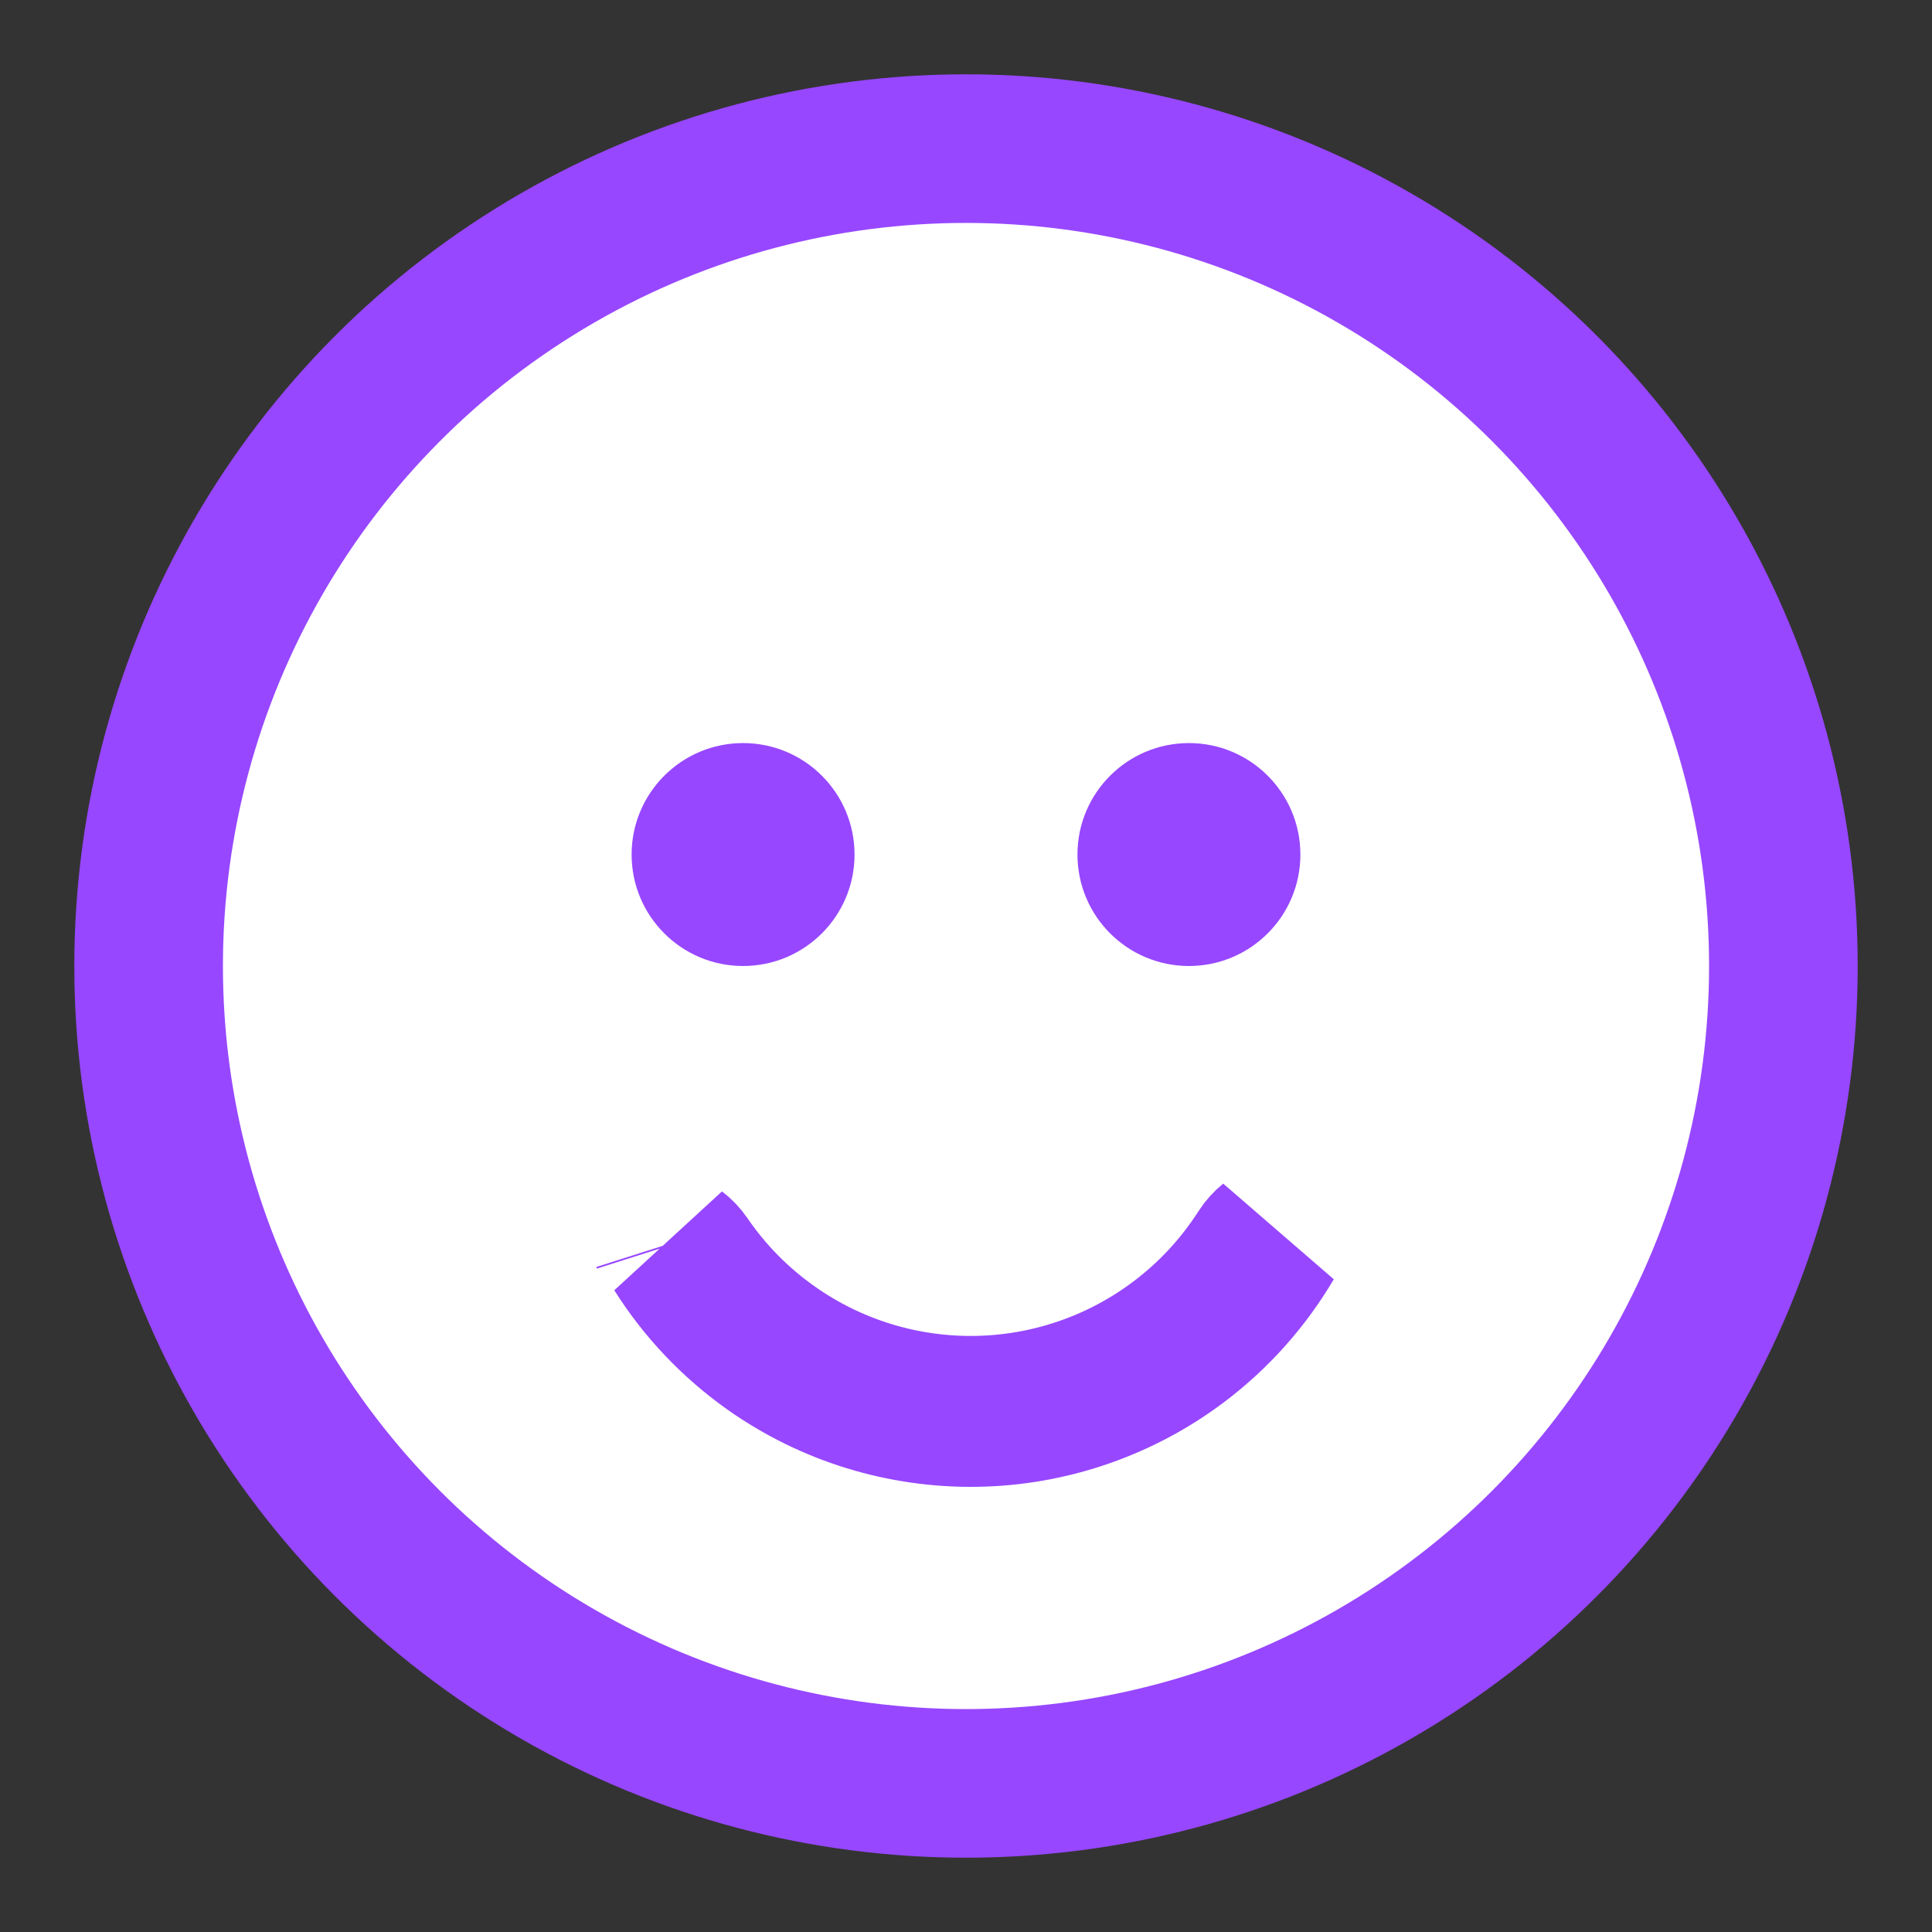 <svg width="26" height="26" viewBox="0 0 26 26" fill="none" xmlns="http://www.w3.org/2000/svg">
<rect x="0" y="0" width="26" height="26" fill="#333333" stroke="none"/>
<circle cx="13" cy="13" r="11" fill="white" stroke="#9747FF" stroke-width="2"/>
<circle cx="10" cy="11.5" r="1.5" fill="#9747FF"/>
<circle cx="16" cy="11.5" r="1.5" fill="#9747FF"/>
<path d="M8.986 16.769L8.979 16.747C8.979 16.747 8.979 16.747 8.979 16.747L8.986 16.769ZM8.986 16.769C8.986 16.769 8.986 16.769 8.986 16.769L8.986 16.769ZM9.113 16.831C9.154 16.862 9.197 16.905 9.234 16.959C9.543 17.411 9.932 17.808 10.386 18.128C11.189 18.696 12.151 18.993 13.134 18.978C14.117 18.963 15.07 18.636 15.855 18.044C16.299 17.71 16.675 17.301 16.971 16.839C17.006 16.785 17.047 16.741 17.088 16.708C16.778 17.234 16.367 17.697 15.874 18.069C15.084 18.664 14.124 18.994 13.135 19.009C12.145 19.024 11.176 18.725 10.368 18.154C9.864 17.797 9.438 17.347 9.113 16.831ZM8.956 16.779C8.956 16.779 8.956 16.779 8.956 16.779C8.956 16.779 8.956 16.779 8.956 16.779Z" fill="white" stroke="#9747FF" stroke-width="2"/>
</svg>
